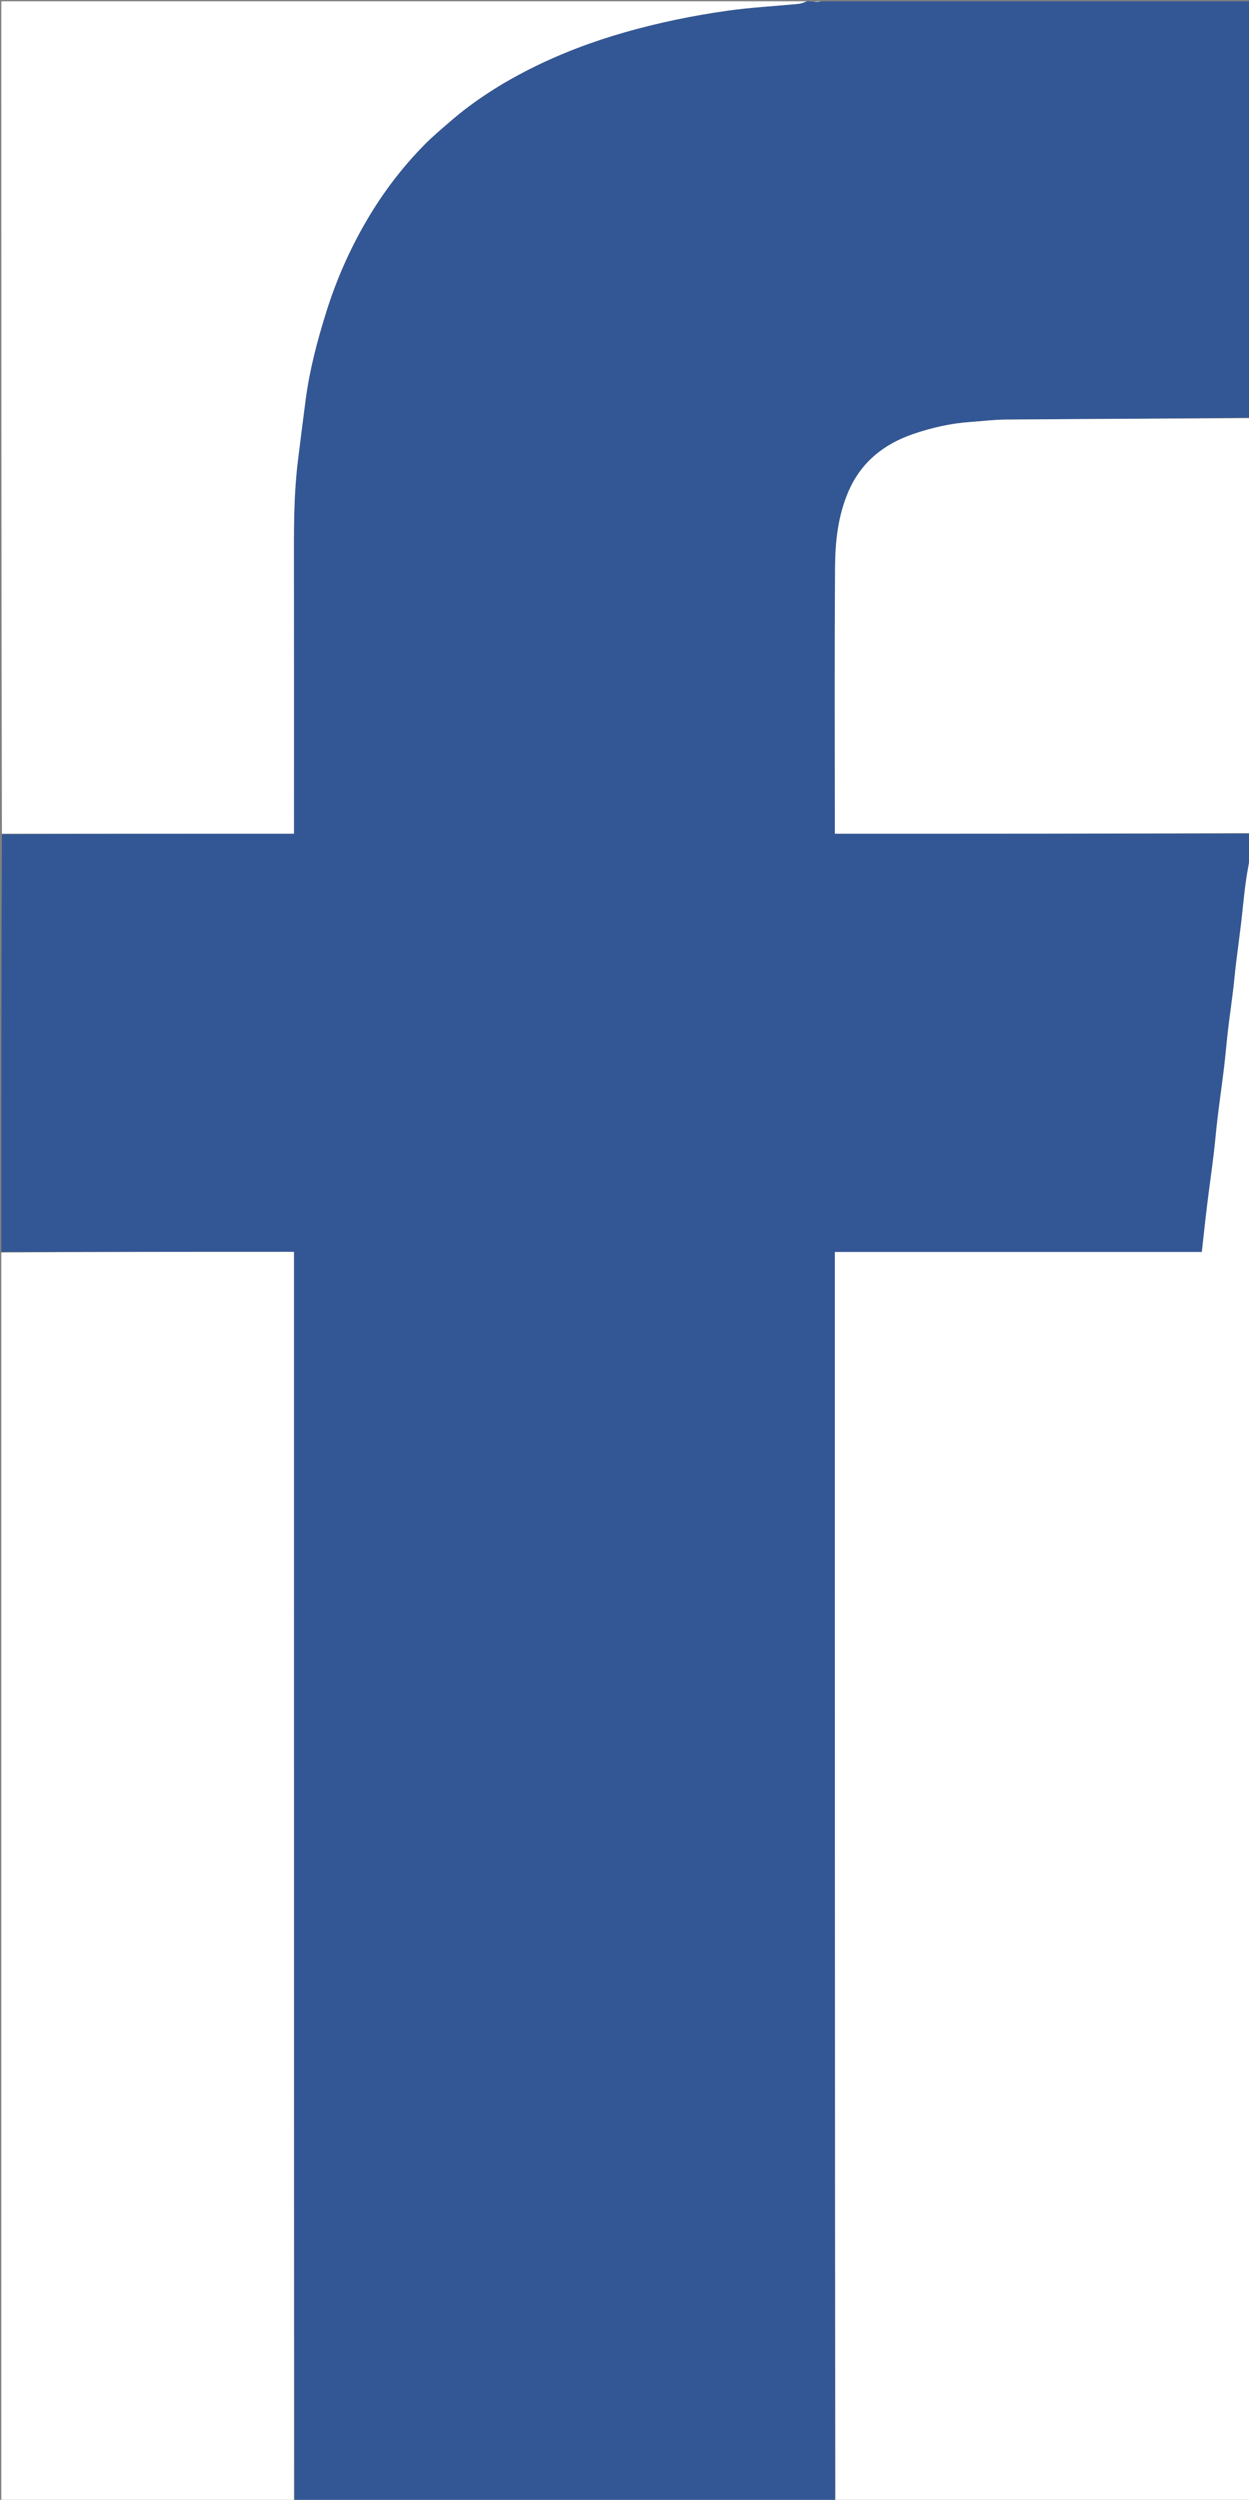 <svg version="1.1" id="Layer_1" xmlns="http://www.w3.org/2000/svg" xmlns:xlink="http://www.w3.org/1999/xlink" x="0px" y="0px"
	 width="100%" viewBox="0 0 956 1913" enable-background="new 0 0 956 1913" xml:space="preserve">
<rect x="0" y="0" width="956" height="1913" fill="#808080" stroke="none"/>
<path fill="#335795" opacity="1" stroke="none" 
	d="
M1,958 
	C1,851.646 1,745.292 1.469,638.469 
	C76.183,638 150.43,638 225,638 
	C225,635.433 225,633.461 225,631.49 
	C225,561.676 225.065,491.862 224.963,422.048 
	C224.93,398.873 225.157,375.727 228.004,352.69 
	C229.949,336.954 231.908,321.219 233.995,305.502 
	C237.018,282.723 242.879,260.586 249.729,238.716 
	C257.474,213.989 267.89,190.388 281.029,168.048 
	C293.271,147.233 307.802,128.092 324.743,110.879 
	C330.978,104.545 337.827,98.801 344.555,92.972 
	C363.136,76.872 383.751,63.82 405.652,52.762 
	C429.05,40.947 453.437,31.764 478.668,24.581 
	C504.373,17.263 530.471,11.894 556.865,8.175 
	C574.884,5.636 593.13,4.717 611.261,2.938 
	C613.549,2.714 615.756,1.666 618,1 
	C619.389,1 620.778,1 622.736,1.359 
	C625.204,1.479 627.102,1.24 629,1 
	C738.259,1 847.519,1 957,1 
	C957,107.021 957,213.042 956.531,319.531 
	C893.971,320.333 831.878,320.591 769.788,321.082 
	C760.591,321.155 751.404,322.346 742.21,322.985 
	C727.496,324.007 713.26,327.295 699.333,332.021 
	C676.453,339.785 658.998,353.761 649.316,376.352 
	C641.515,394.554 639.331,414.01 639.188,433.415 
	C638.698,499.739 639,566.068 639,632.395 
	C639,634.162 639,635.93 639,638 
	C745.409,638 851.204,638 957,638 
	C957,642.357 957,646.714 956.676,651.64 
	C956.568,653.139 956.784,654.07 957,655 
	C957,655.444 957,655.889 956.622,656.804 
	C955.163,664.479 953.938,671.666 953.036,678.893 
	C951.858,688.325 951.008,697.798 949.885,707.237 
	C948.669,717.464 947.252,727.668 946.017,737.893 
	C945.192,744.728 944.615,751.594 943.78,758.428 
	C942.591,768.163 941.169,777.87 940.028,787.61 
	C938.883,797.381 938.084,807.193 936.91,816.96 
	C935.389,829.619 933.56,842.241 932.03,854.899 
	C930.87,864.5 930.088,874.147 928.926,883.748 
	C927.393,896.407 925.57,909.029 924.025,921.686 
	C922.562,933.673 921.298,945.684 919.896,958.125 
	C826.099,958.125 732.701,958.125 639,958.125 
	C639,1277.08 639,1595.54 639,1914 
	C501.312,1914 363.625,1914 225.469,1913.531 
	C225,1594.817 225,1276.57 225,958 
	C149.933,958 75.466,958 1,958 
z"/>
<path fill="#FFFFFF" opacity="1" stroke="none" 
	d="
M639.469,1914 
	C639,1595.54 639,1277.08 639,958.125 
	C732.701,958.125 826.099,958.125 919.896,958.125 
	C921.298,945.684 922.562,933.673 924.025,921.686 
	C925.57,909.029 927.393,896.407 928.926,883.748 
	C930.088,874.147 930.87,864.5 932.03,854.899 
	C933.56,842.241 935.389,829.619 936.91,816.96 
	C938.084,807.193 938.883,797.381 940.028,787.61 
	C941.169,777.87 942.591,768.163 943.78,758.428 
	C944.615,751.594 945.192,744.728 946.017,737.893 
	C947.252,727.668 948.669,717.464 949.885,707.237 
	C951.008,697.798 951.858,688.325 953.036,678.893 
	C953.938,671.666 955.163,664.479 956.622,657.137 
	C957,1075.884 957,1494.767 957,1914 
	C851.313,1914 745.625,1914 639.469,1914 
z"/>
<path fill="#FFFFFF" opacity="1" stroke="none" 
	d="
M1,958.469 
	C75.466,958 149.933,958 225,958 
	C225,1276.57 225,1594.817 225,1913.531 
	C150.361,1914 75.722,1914 1,1914 
	C1,1595.646 1,1277.292 1,958.469 
z"/>
<path fill="#FFFFFF" opacity="1" stroke="none" 
	d="
M617.531,1 
	C615.756,1.666 613.549,2.714 611.261,2.938 
	C593.13,4.717 574.884,5.636 556.865,8.175 
	C530.471,11.894 504.373,17.263 478.668,24.581 
	C453.437,31.764 429.05,40.947 405.652,52.762 
	C383.751,63.82 363.136,76.872 344.555,92.972 
	C337.827,98.801 330.978,104.545 324.743,110.879 
	C307.802,128.092 293.271,147.233 281.029,168.048 
	C267.89,190.388 257.474,213.989 249.729,238.716 
	C242.879,260.586 237.018,282.723 233.995,305.502 
	C231.908,321.219 229.949,336.954 228.004,352.69 
	C225.157,375.727 224.93,398.873 224.963,422.048 
	C225.065,491.862 225,561.676 225,631.49 
	C225,633.461 225,635.433 225,638 
	C150.43,638 76.183,638 1.469,638 
	C1,425.741 1,213.481 1,1 
	C206.354,1 411.708,1 617.531,1 
z"/>
<path fill="#FFFFFF" opacity="1" stroke="none" 
	d="
M957,637.531 
	C851.204,638 745.409,638 639,638 
	C639,635.93 639,634.162 639,632.395 
	C639,566.068 638.698,499.739 639.188,433.415 
	C639.331,414.01 641.515,394.554 649.316,376.352 
	C658.998,353.761 676.453,339.785 699.333,332.021 
	C713.26,327.295 727.496,324.007 742.21,322.985 
	C751.404,322.346 760.591,321.155 769.788,321.082 
	C831.878,320.591 893.971,320.333 956.531,320 
	C957,425.688 957,531.375 957,637.531 
z"/>
<path fill="#FFFFFF" opacity="1" stroke="none" 
	d="
M628.572,1 
	C627.102,1.24 625.204,1.479 623.153,1.359 
	C624.714,1 626.429,1 628.572,1 
z"/>
<path fill="#FFFFFF" opacity="1" stroke="none" 
	d="
M957,654.625 
	C956.784,654.07 956.568,653.139 956.676,652.105 
	C957,652.75 957,653.5 957,654.625 
z"/>
</svg>